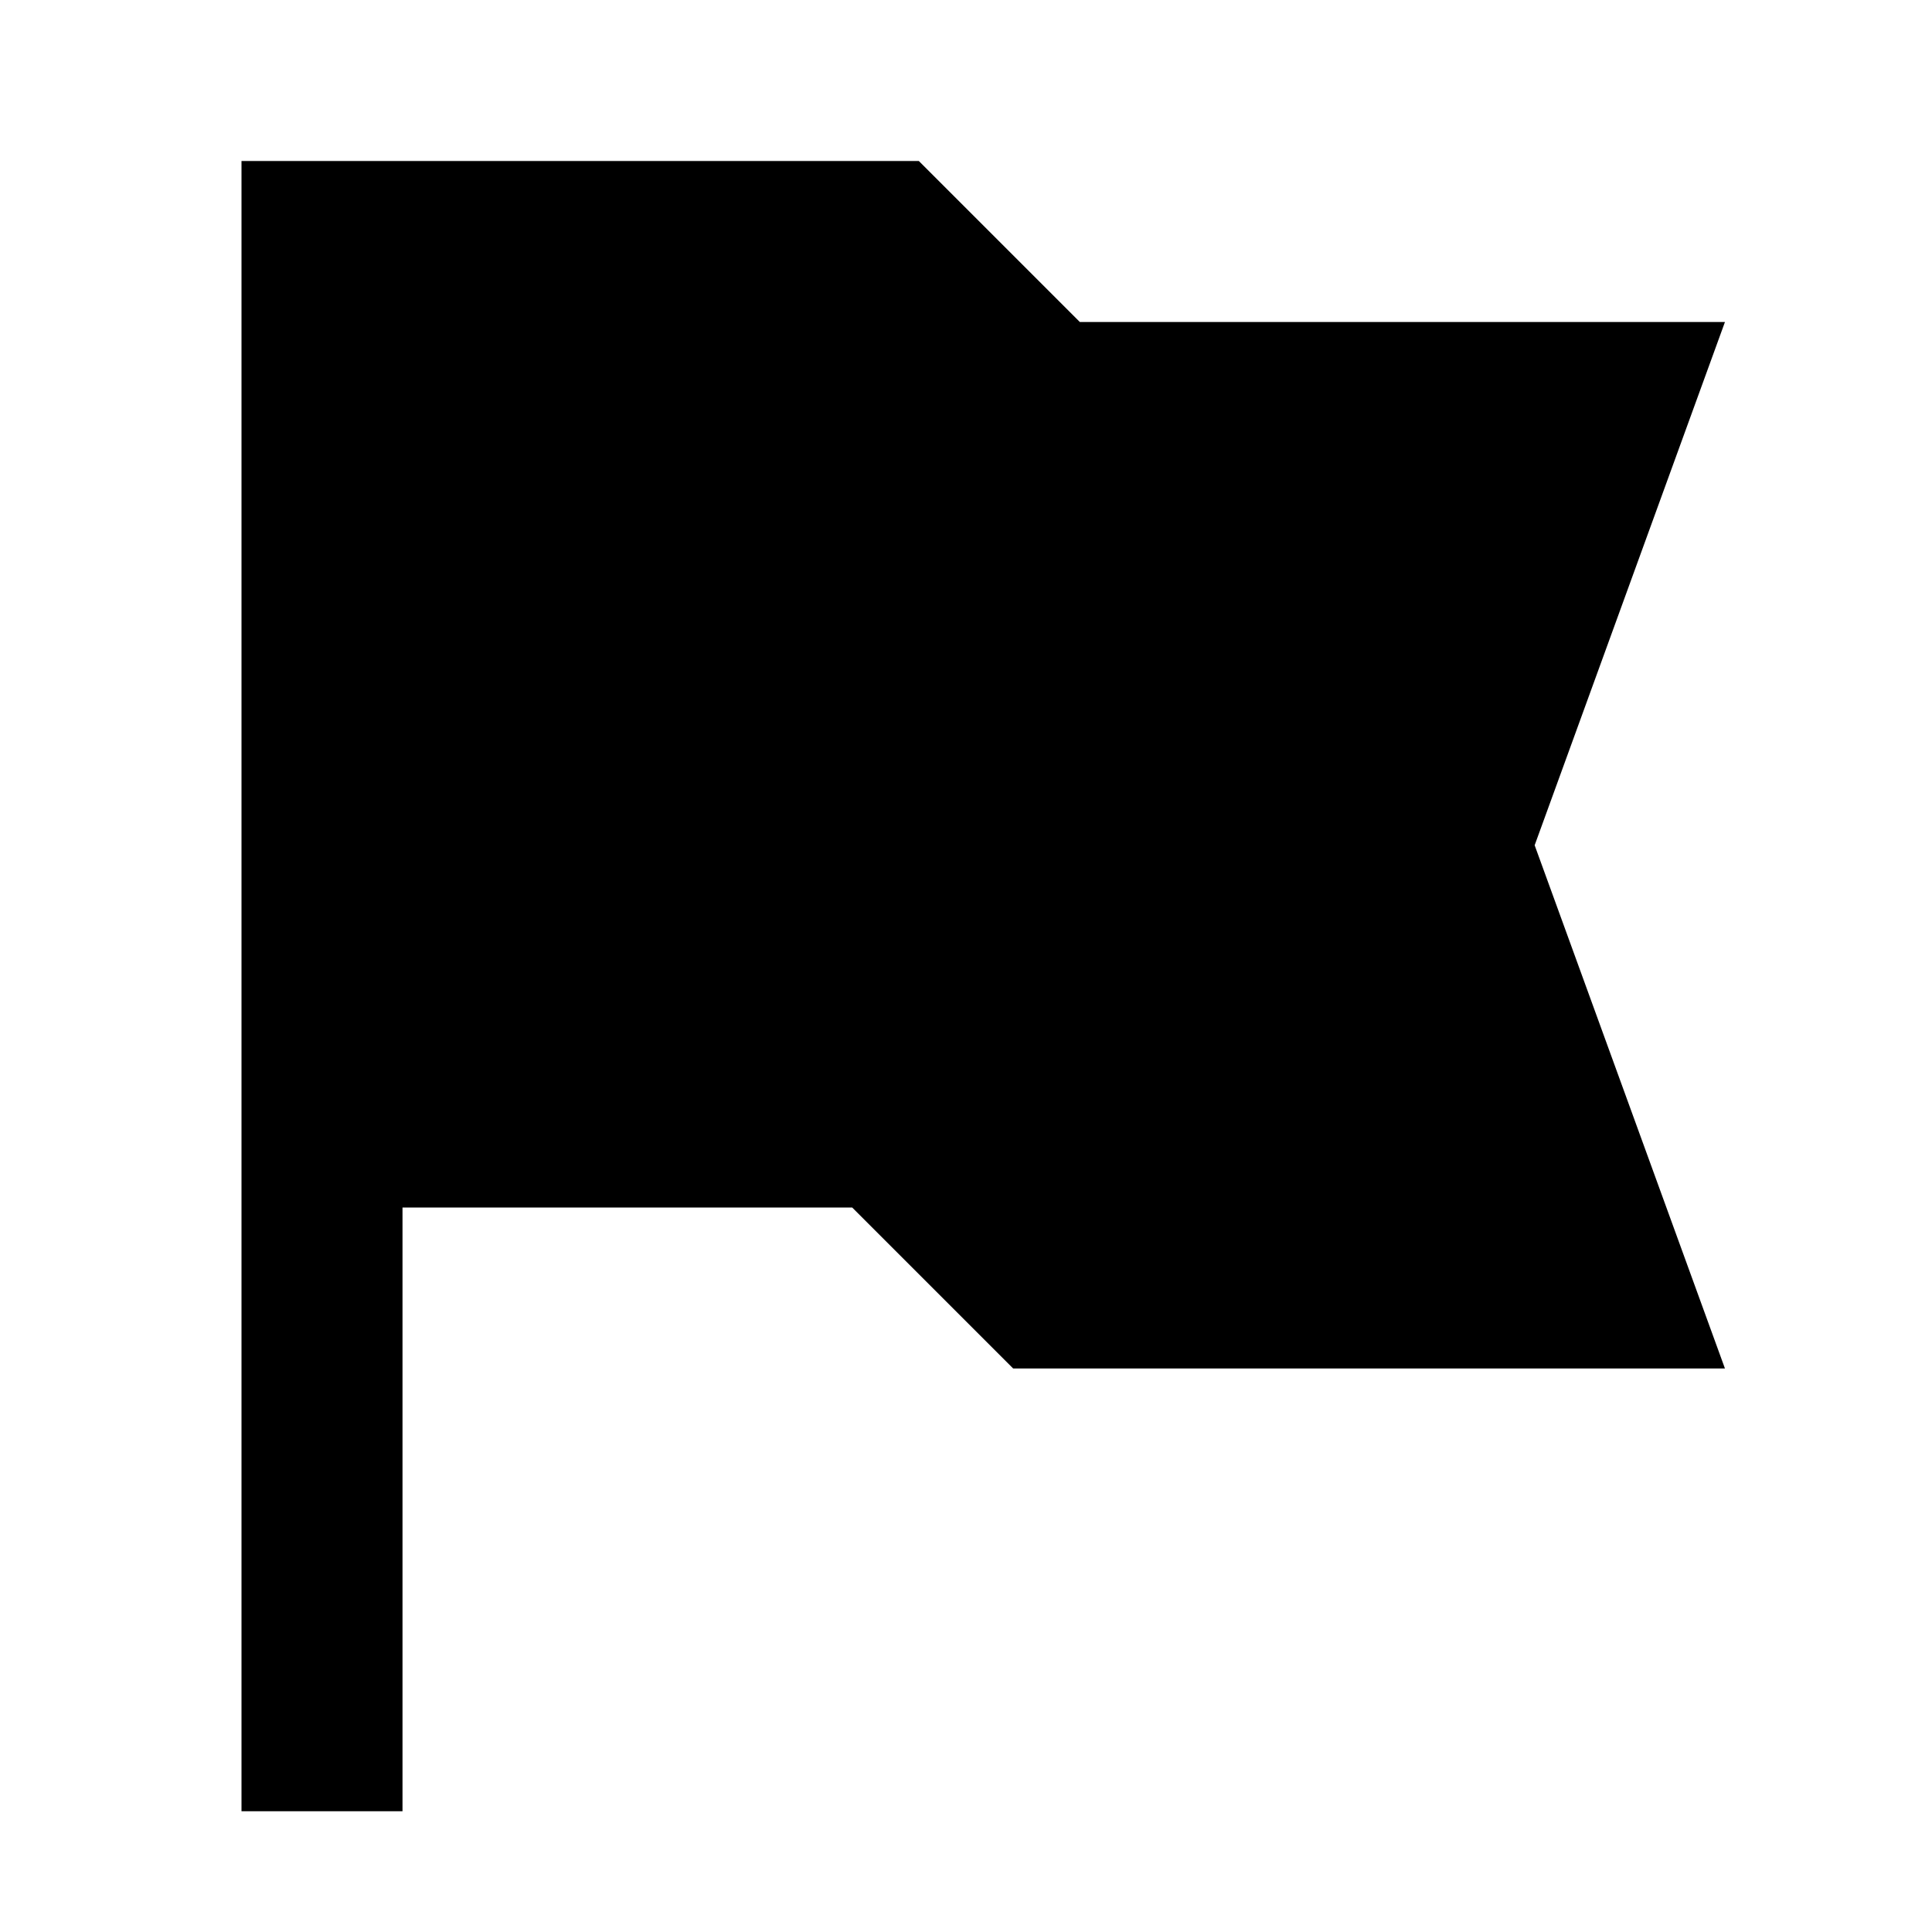 <svg width="24" height="24" viewBox="0 0 24 24" fill="none" xmlns="http://www.w3.org/2000/svg">
    <path d="M3 2H11.414L13.414 4H21.428L19.064 10.5L21.428 17H12.586L10.586 15H5V22.5H3V2Z" fill="black" />
</svg>